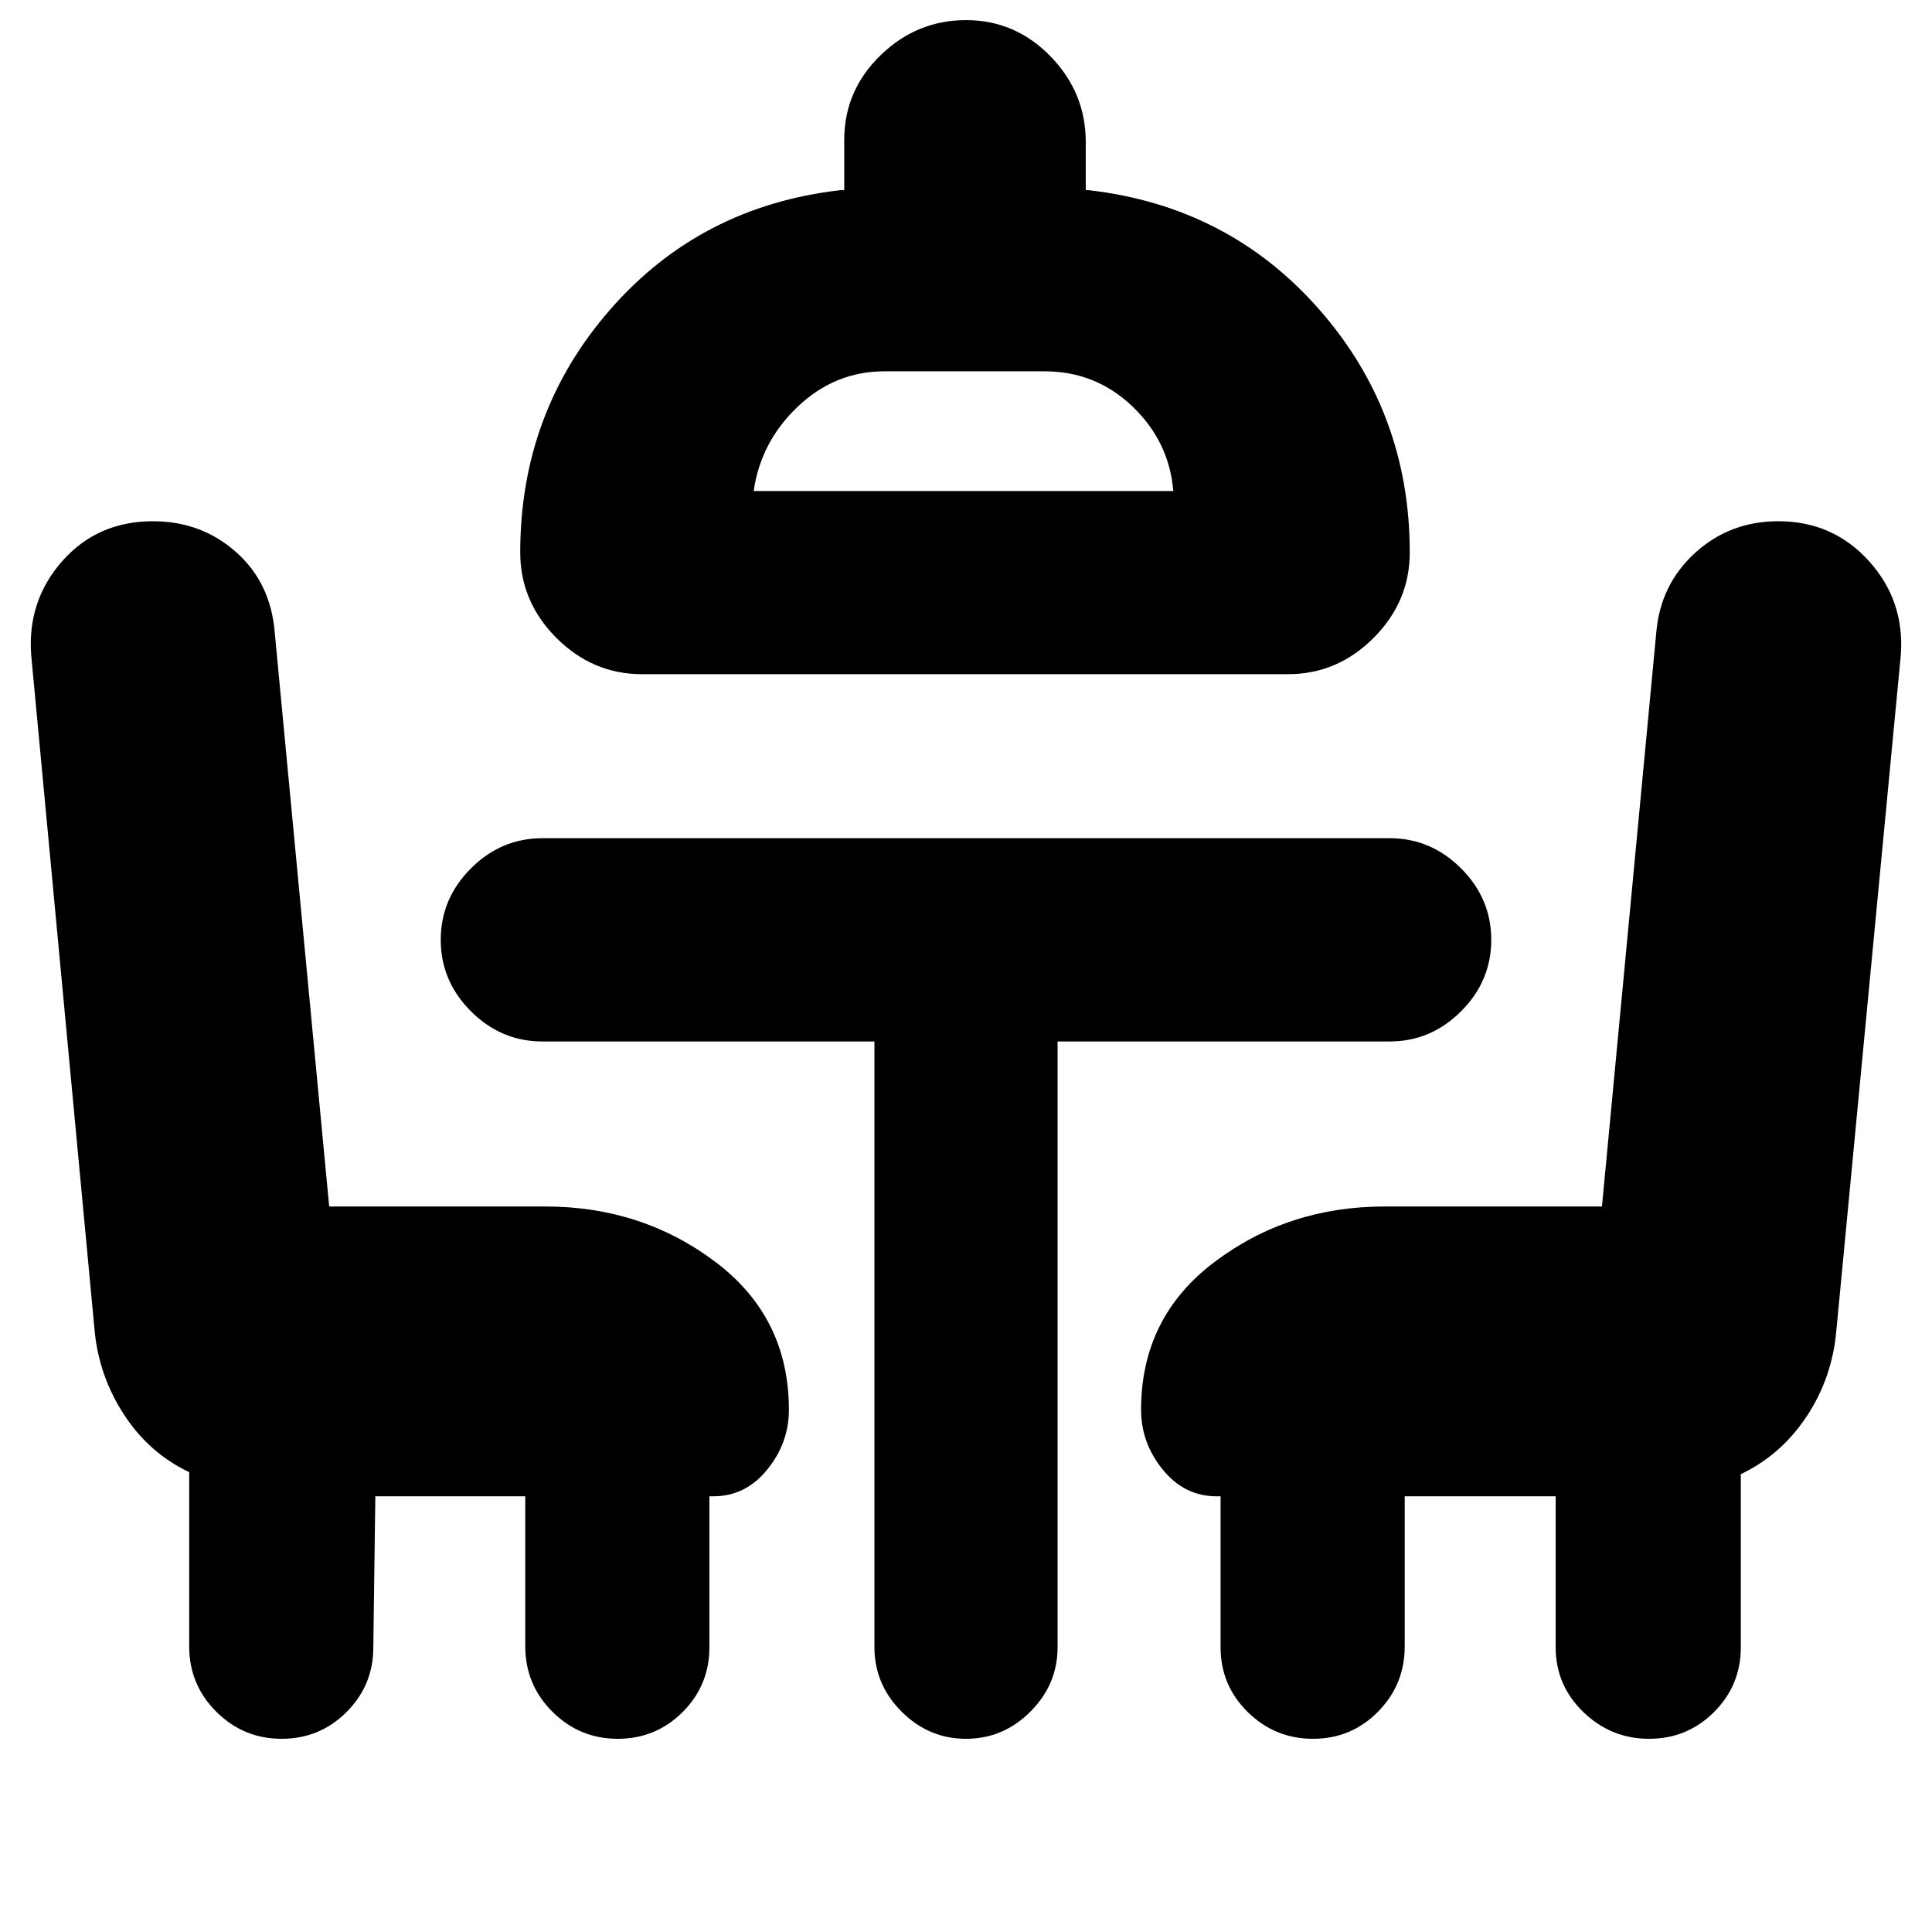 <svg xmlns="http://www.w3.org/2000/svg" height="24" viewBox="0 -960 960 960" width="24"><path d="m186.5-216.5-1 75q0 18.92-13.31 32.21T139.94-96Q121-96 107.5-109.43 94-122.87 94-142v-86.5q-20-9.5-32.46-28.71T47-299L15.5-634.5q-2-27.01 15.5-46.76Q48.5-701 76-701q23.95 0 41.22 15.25 17.28 15.25 19.29 40l27.06 285.25H271q47.94 0 84.47 27.53T392-259.5q0 16.5-10.78 29.75T354.5-216.5h-2v75q0 18.92-13.31 32.21T306.94-96Q288-96 274.5-109.43 261-122.87 261-142v-74.5h-74.5ZM319-625q-24.5 0-42.5-18t-18-42.5q0-69.5 44.75-120.75T417.5-865.5h2v-25q0-24.5 18-42T480-950q24.5 0 42 18t17.5 42.5v24h1.5q69.5 8 114.5 59.25t45 120.75q0 24.5-18 42.5T640-625H319Zm55.5-91H583q-2-24.5-20.25-42T519-775.5h-79.5q-24.57 0-43.03 17.5-18.47 17.5-21.97 42ZM819.44-96q-18.94 0-32.69-13.29Q773-122.58 773-141.5v-75h-75v74.5q0 19.13-13.31 32.57Q671.38-96 652.44-96 633.5-96 620-109.29q-13.5-13.29-13.5-32.21v-75h-2q-15.94 0-26.72-13.25T567-259.5q0-45.94 36.53-73.47T688-360.5h108l27-285.25q2-23.75 19.25-39.5T883.66-701q27.1 0 44.97 19.75 17.87 19.75 15.87 46.75l-32 335.33q-2 23.67-14.75 42.92T865-227.5v86q0 18.92-13.31 32.21T819.44-96ZM479-716Zm-44.5 273.5h-165q-20.5 0-35.5-15T219-493q0-20.5 15-35.5t35.5-15h421q20.5 0 35.5 15t15 35.5q0 20.5-15 35.5t-35.5 15h-165v301q0 18.5-13.5 32T480-96q-18.5 0-32-13.5t-13.5-32v-301Z"/></svg>